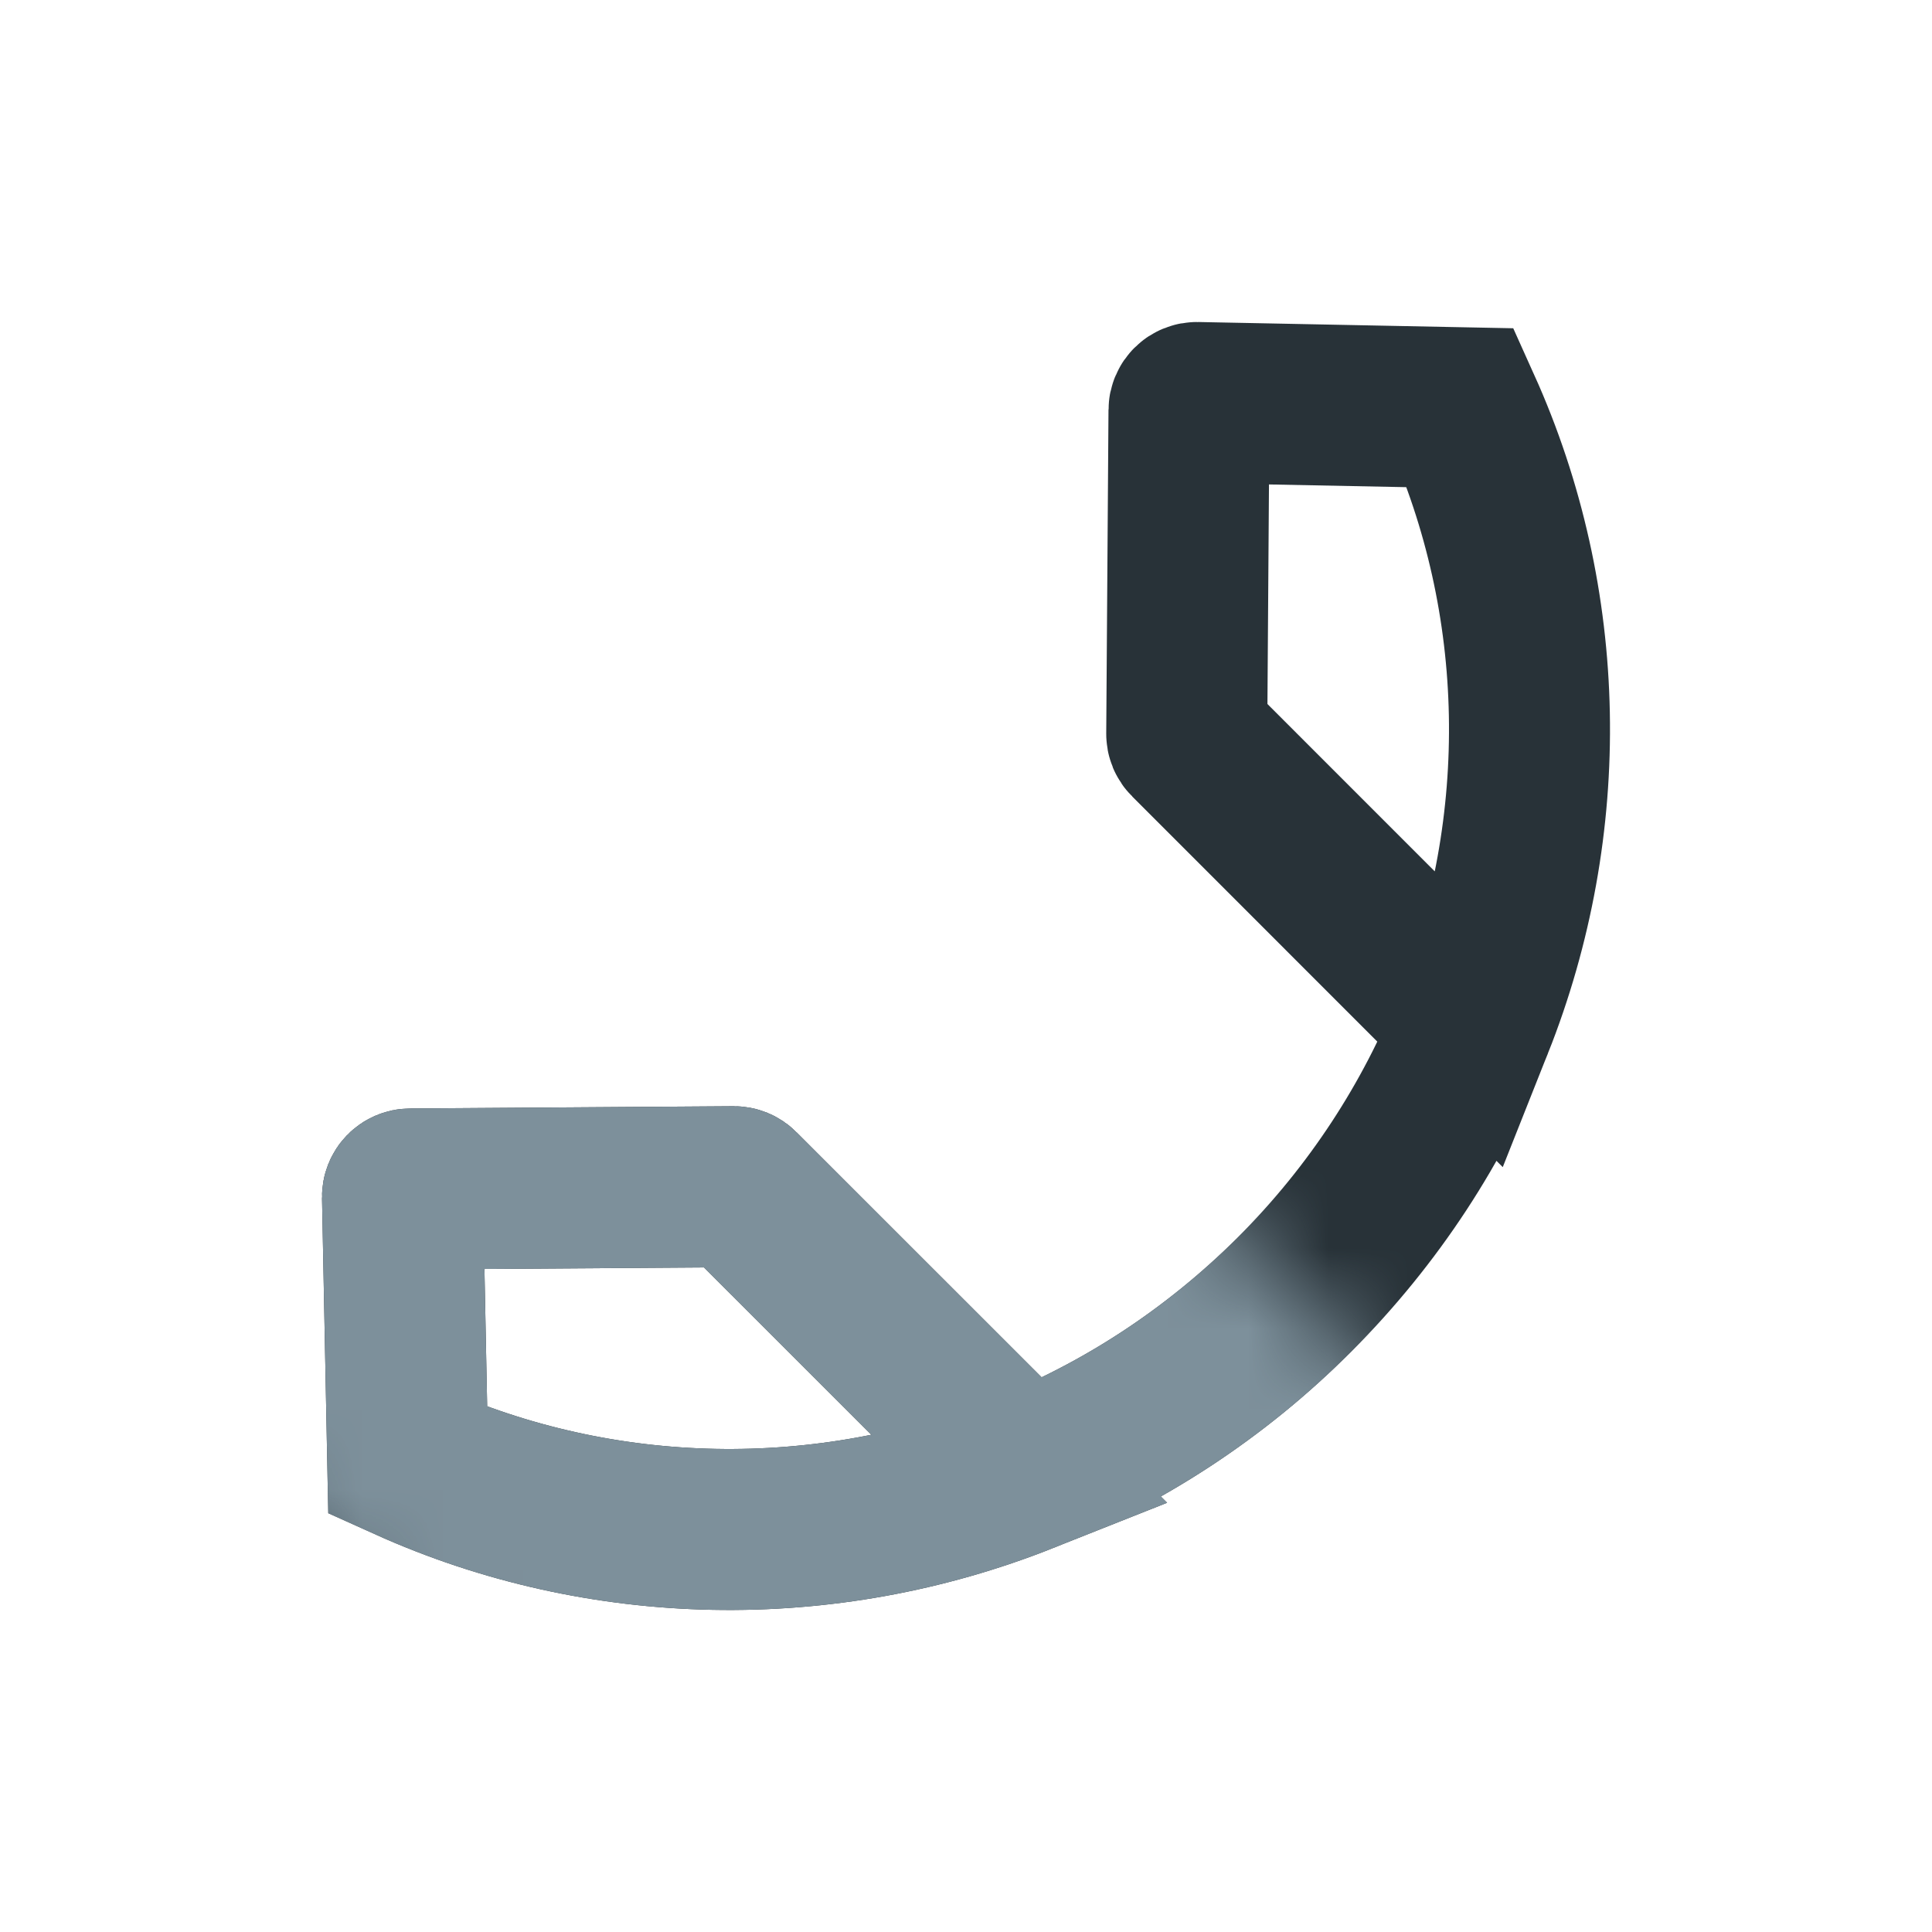 <svg width="24" height="24" viewBox="0 0 24 24" fill="none" xmlns="http://www.w3.org/2000/svg">
<g clip-path="url(#clip0_242_9305)">
<path d="M18.3 12.716C19.281 10.247 19.232 7.475 18.146 5.065L14.869 5C14.815 4.999 14.77 5.042 14.77 5.097L14.742 9.117C14.742 9.143 14.752 9.168 14.771 9.186L18.3 12.716ZM18.3 12.716C17.813 13.939 17.073 15.088 16.081 16.081C15.088 17.073 13.939 17.813 12.716 18.3M12.716 18.3C10.247 19.281 7.475 19.232 5.065 18.146L5 14.869C4.999 14.815 5.042 14.77 5.097 14.77L9.117 14.742C9.143 14.742 9.168 14.752 9.186 14.771L12.716 18.3Z" stroke="#283238" stroke-width="2"/>
<mask id="mask0_242_9305" style="mask-type:alpha" maskUnits="userSpaceOnUse" x="-3" y="5" width="24" height="24">
<rect width="10.907" height="22" transform="matrix(-0.707 0.707 0.707 0.707 5.391 5.387)" fill="black"/>
</mask>
<g mask="url(#mask0_242_9305)">
<path d="M18.3 12.716C19.281 10.247 19.232 7.475 18.146 5.065L14.869 5C14.815 4.999 14.77 5.042 14.77 5.097L14.742 9.117C14.742 9.143 14.752 9.168 14.771 9.186L18.3 12.716ZM18.3 12.716C17.813 13.939 17.073 15.088 16.081 16.081C15.088 17.073 13.939 17.813 12.716 18.3M12.716 18.3C10.247 19.281 7.475 19.232 5.065 18.146L5 14.869C4.999 14.815 5.042 14.77 5.097 14.77L9.117 14.742C9.143 14.742 9.168 14.752 9.186 14.771L12.716 18.3Z" stroke="#7D909B" stroke-width="2"/>
</g>
</g>
<defs>
<clipPath id="clip0_242_9305">
<rect width="24" height="24" fill="white"/>
</clipPath>
</defs>
</svg>
